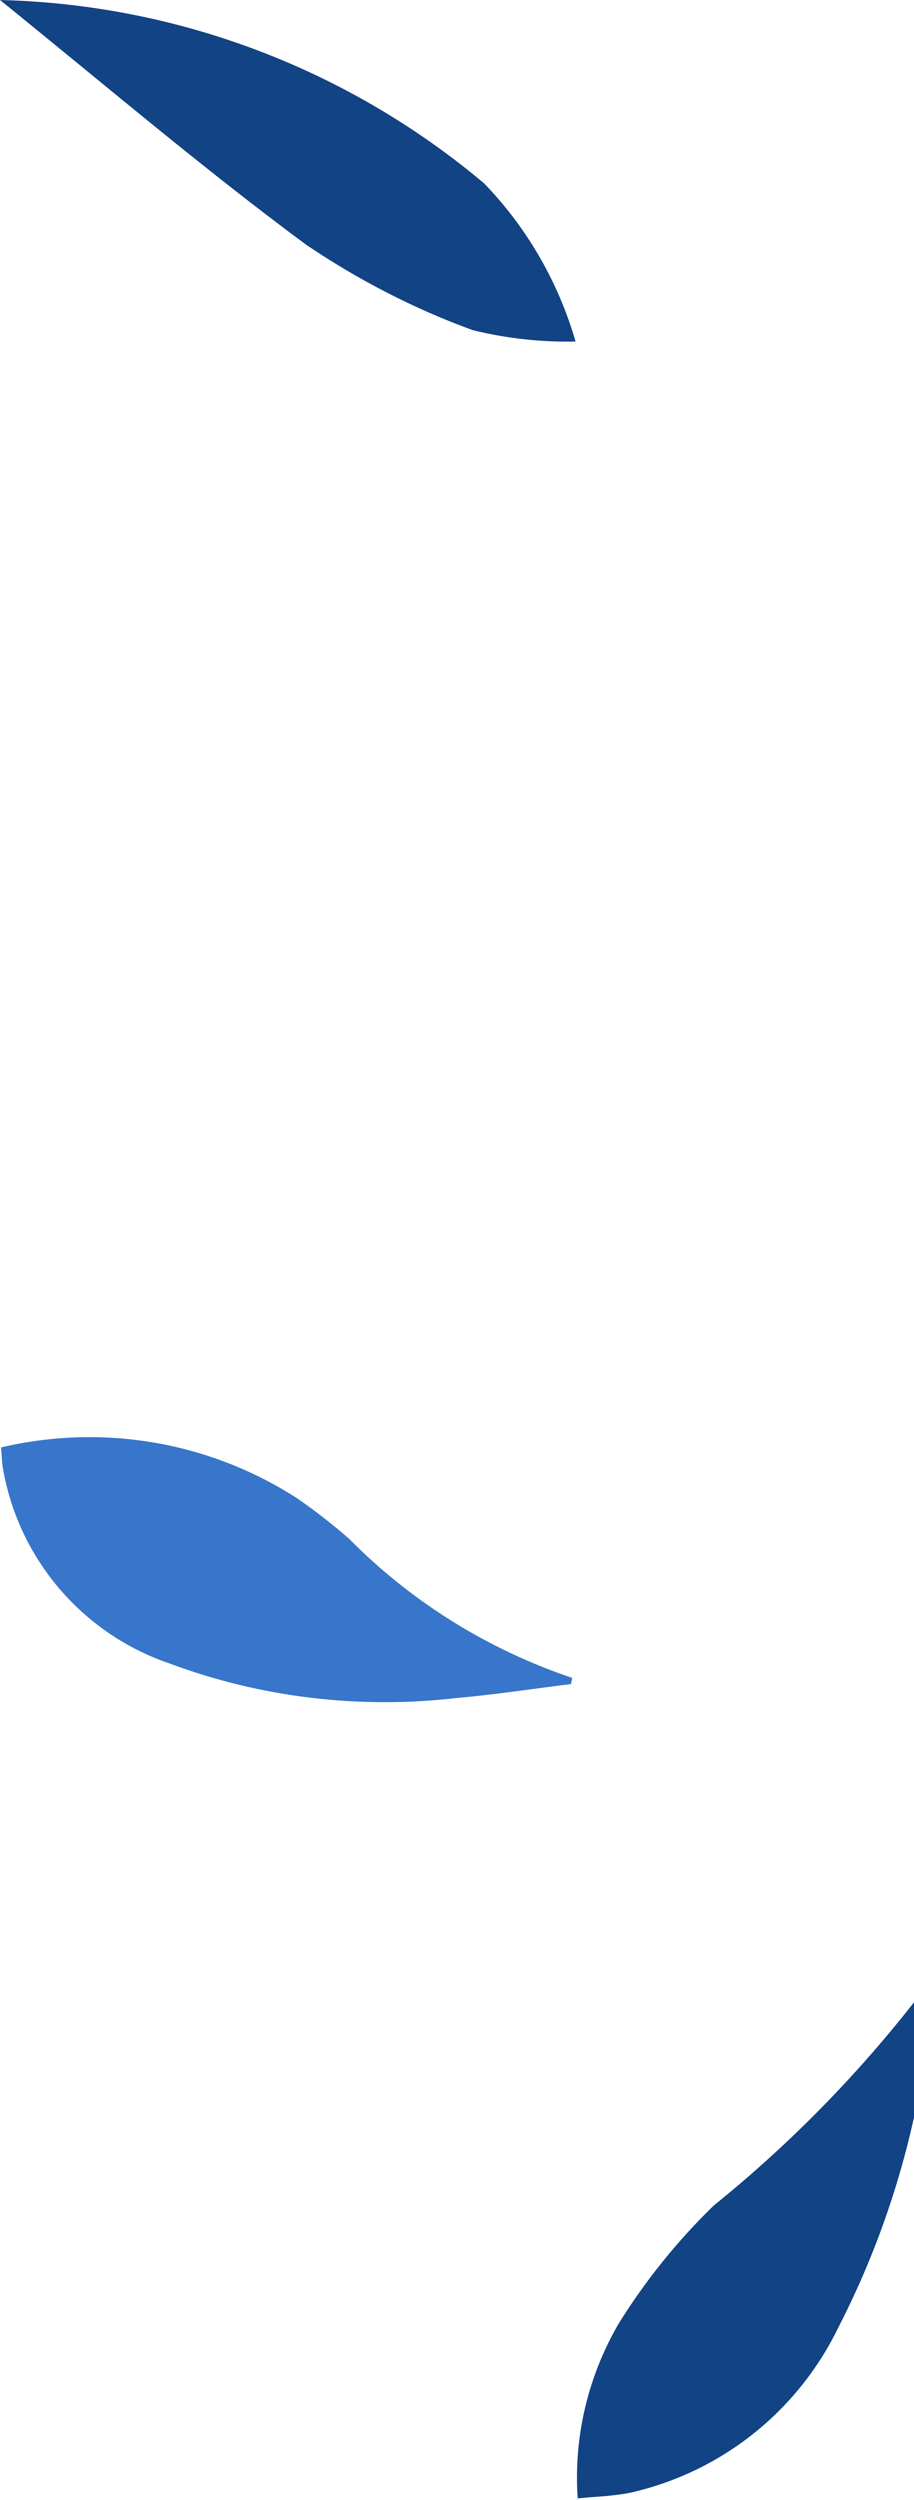 <svg viewBox="0 0 320 875" fill="none" xmlns="http://www.w3.org/2000/svg">
<path d="M0 0C62.203 1.503 121.946 24.18 169.521 64.206C184.559 79.78 195.496 98.768 201.512 119.533C189.344 119.806 177.314 118.44 165.557 115.571C144.913 108.058 125.364 97.949 107.181 85.654C71.5 59.288 37.322 30.191 0 0Z" fill="#124384"/>
<path d="M326.721 692C324.347 734.815 313.042 776.726 293.371 814.909C279.127 844.054 252.56 865.18 220.906 872.409C214.914 873.652 209.148 873.765 202.252 874.443C200.783 853.205 205.757 831.967 216.497 813.44C225.88 798.303 237.072 784.408 249.847 771.981C278.674 748.71 304.563 721.823 326.721 692Z" fill="#124384"/>
<path d="M199.933 589.423C186.478 591.091 173.121 593.151 159.665 594.329C125.683 598.253 91.209 594.133 59.191 582.163C28.843 571.763 6.548 545.664 1.048 514.071C0.655 512.011 0.655 509.852 0.36 506.615C36.013 498.177 73.531 504.652 104.272 524.569C110.459 528.886 116.549 533.596 122.245 538.6C144.049 560.676 170.862 577.355 200.326 587.265L199.933 589.423Z" fill="#3776CA"/>
</svg>
